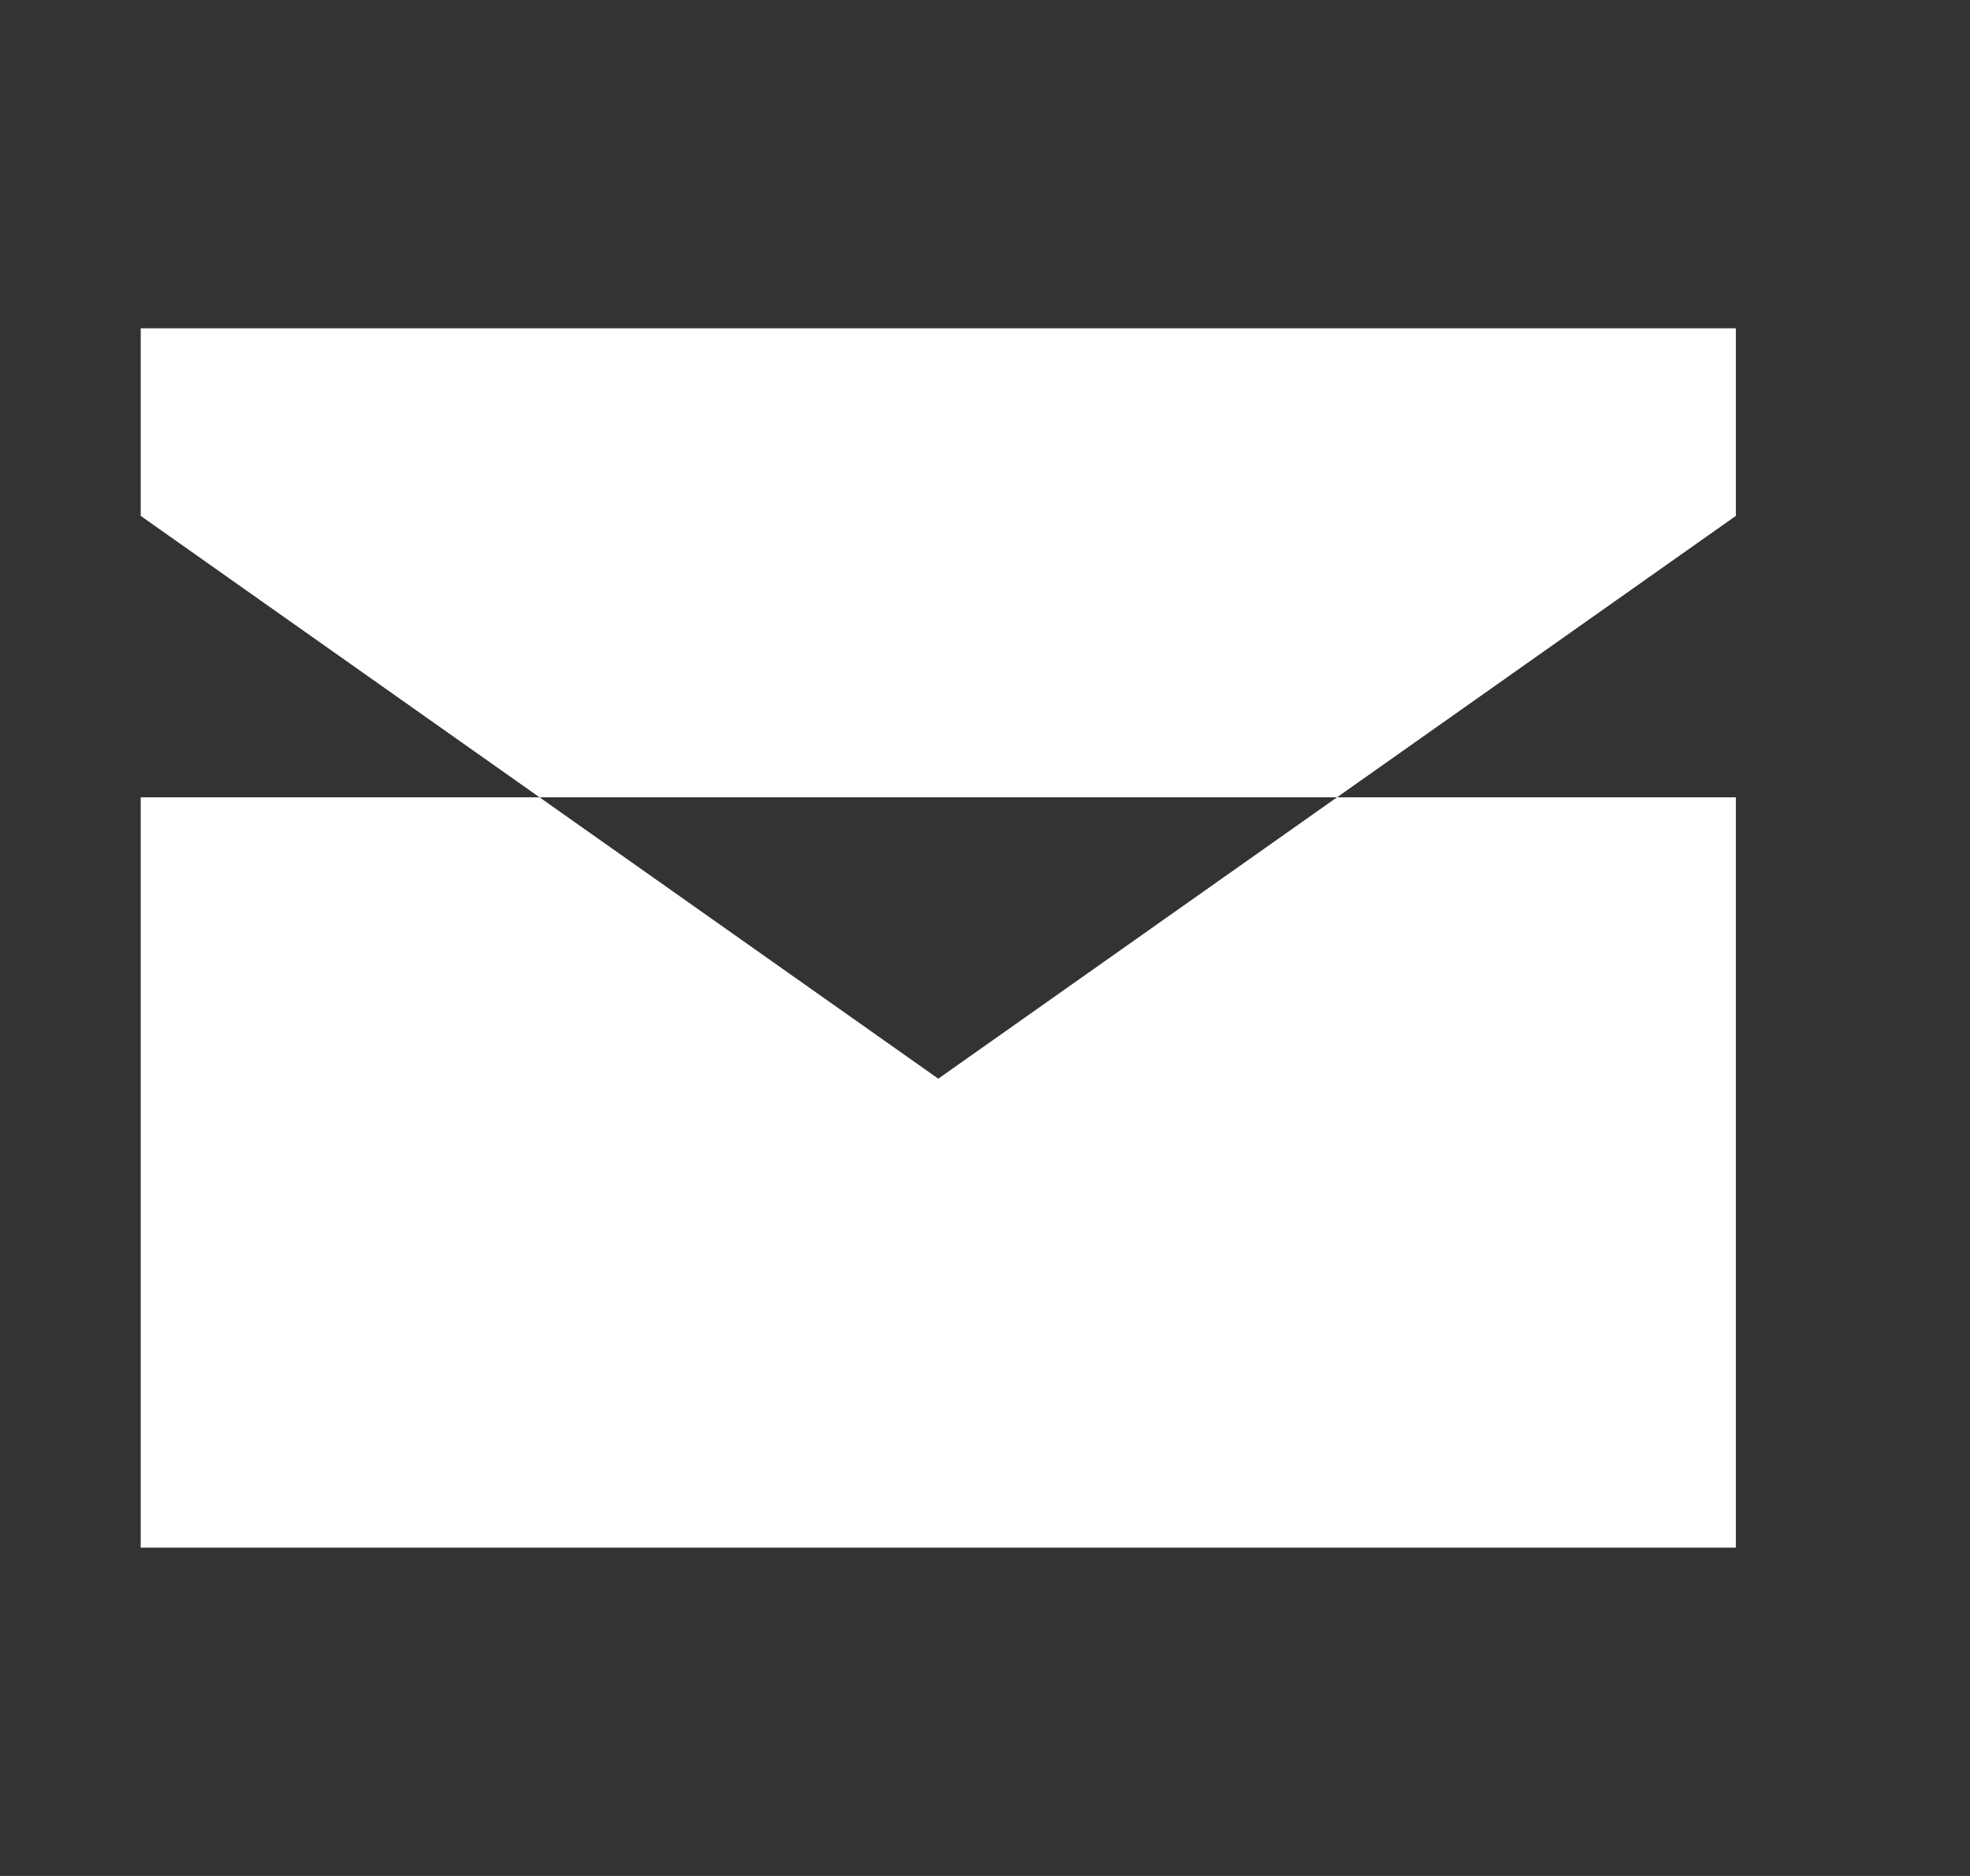 <svg width="21" height="20" viewBox="0 0 21 20" xmlns="http://www.w3.org/2000/svg">
<rect x="0" y="0" width="21" height="20" fill="#333333" stroke="none"/>
<path d="M1.5 8.5V16.5H18.504V8.5M1.5 3.5H18.504V5.5L10.002 11.5L1.5 5.5V3.5Z" fill="white"  stroke-linecap="round" stroke-linejoin="round"/>
</svg>
